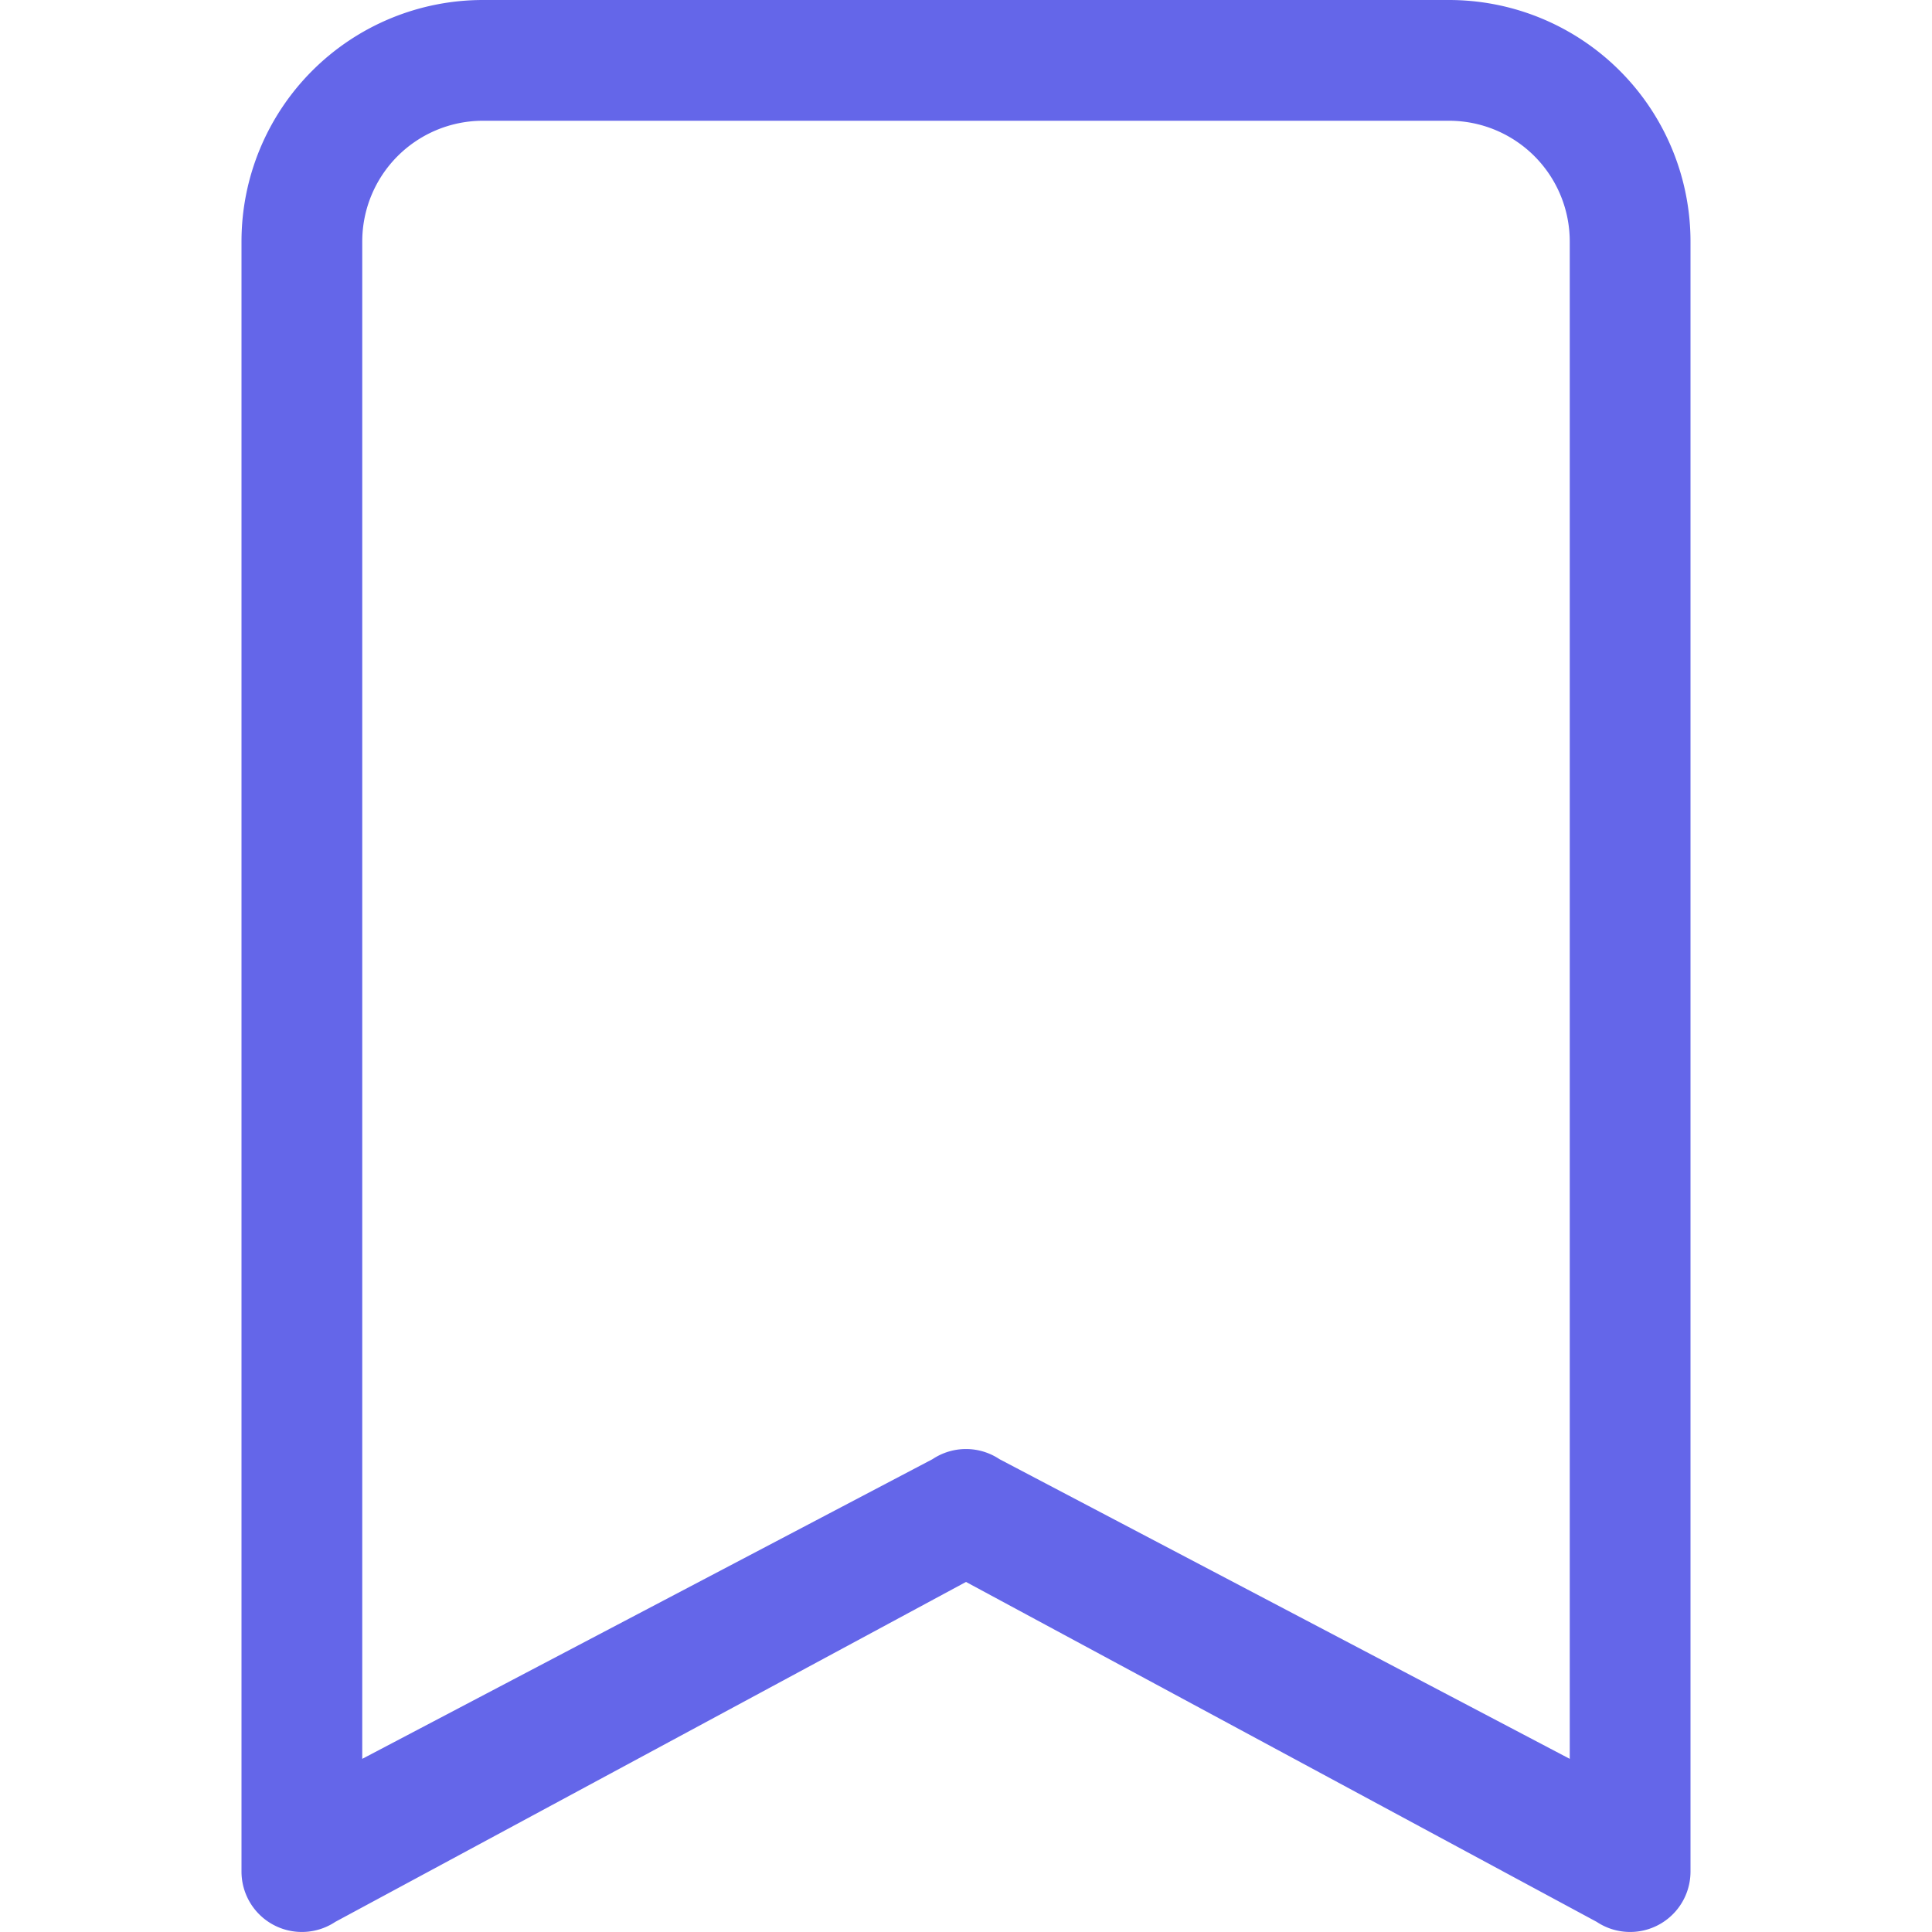 <svg fill="currentColor" viewBox="0 0 16 16" focusable="false" role="img" xmlns="http://www.w3.org/2000/svg" class="w-5 relative top-[-1px] fill-gray-500 hover:fill-indigo-500 cursor-pointer"><path d="M2 2a2 2 0 0 1 2-2h8a2 2 0 0 1 2 2v13.5a.5.5 0 0 1-.777.416L8 13.101l-5.223 2.815A.5.5 0 0 1 2 15.5V2zm2-1a1 1 0 0 0-1 1v12.566l4.723-2.482a.5.5 0 0 1 .554 0L13 14.566V2a1 1 0 0 0-1-1H4z" fill="#6466E9"></path></svg>
